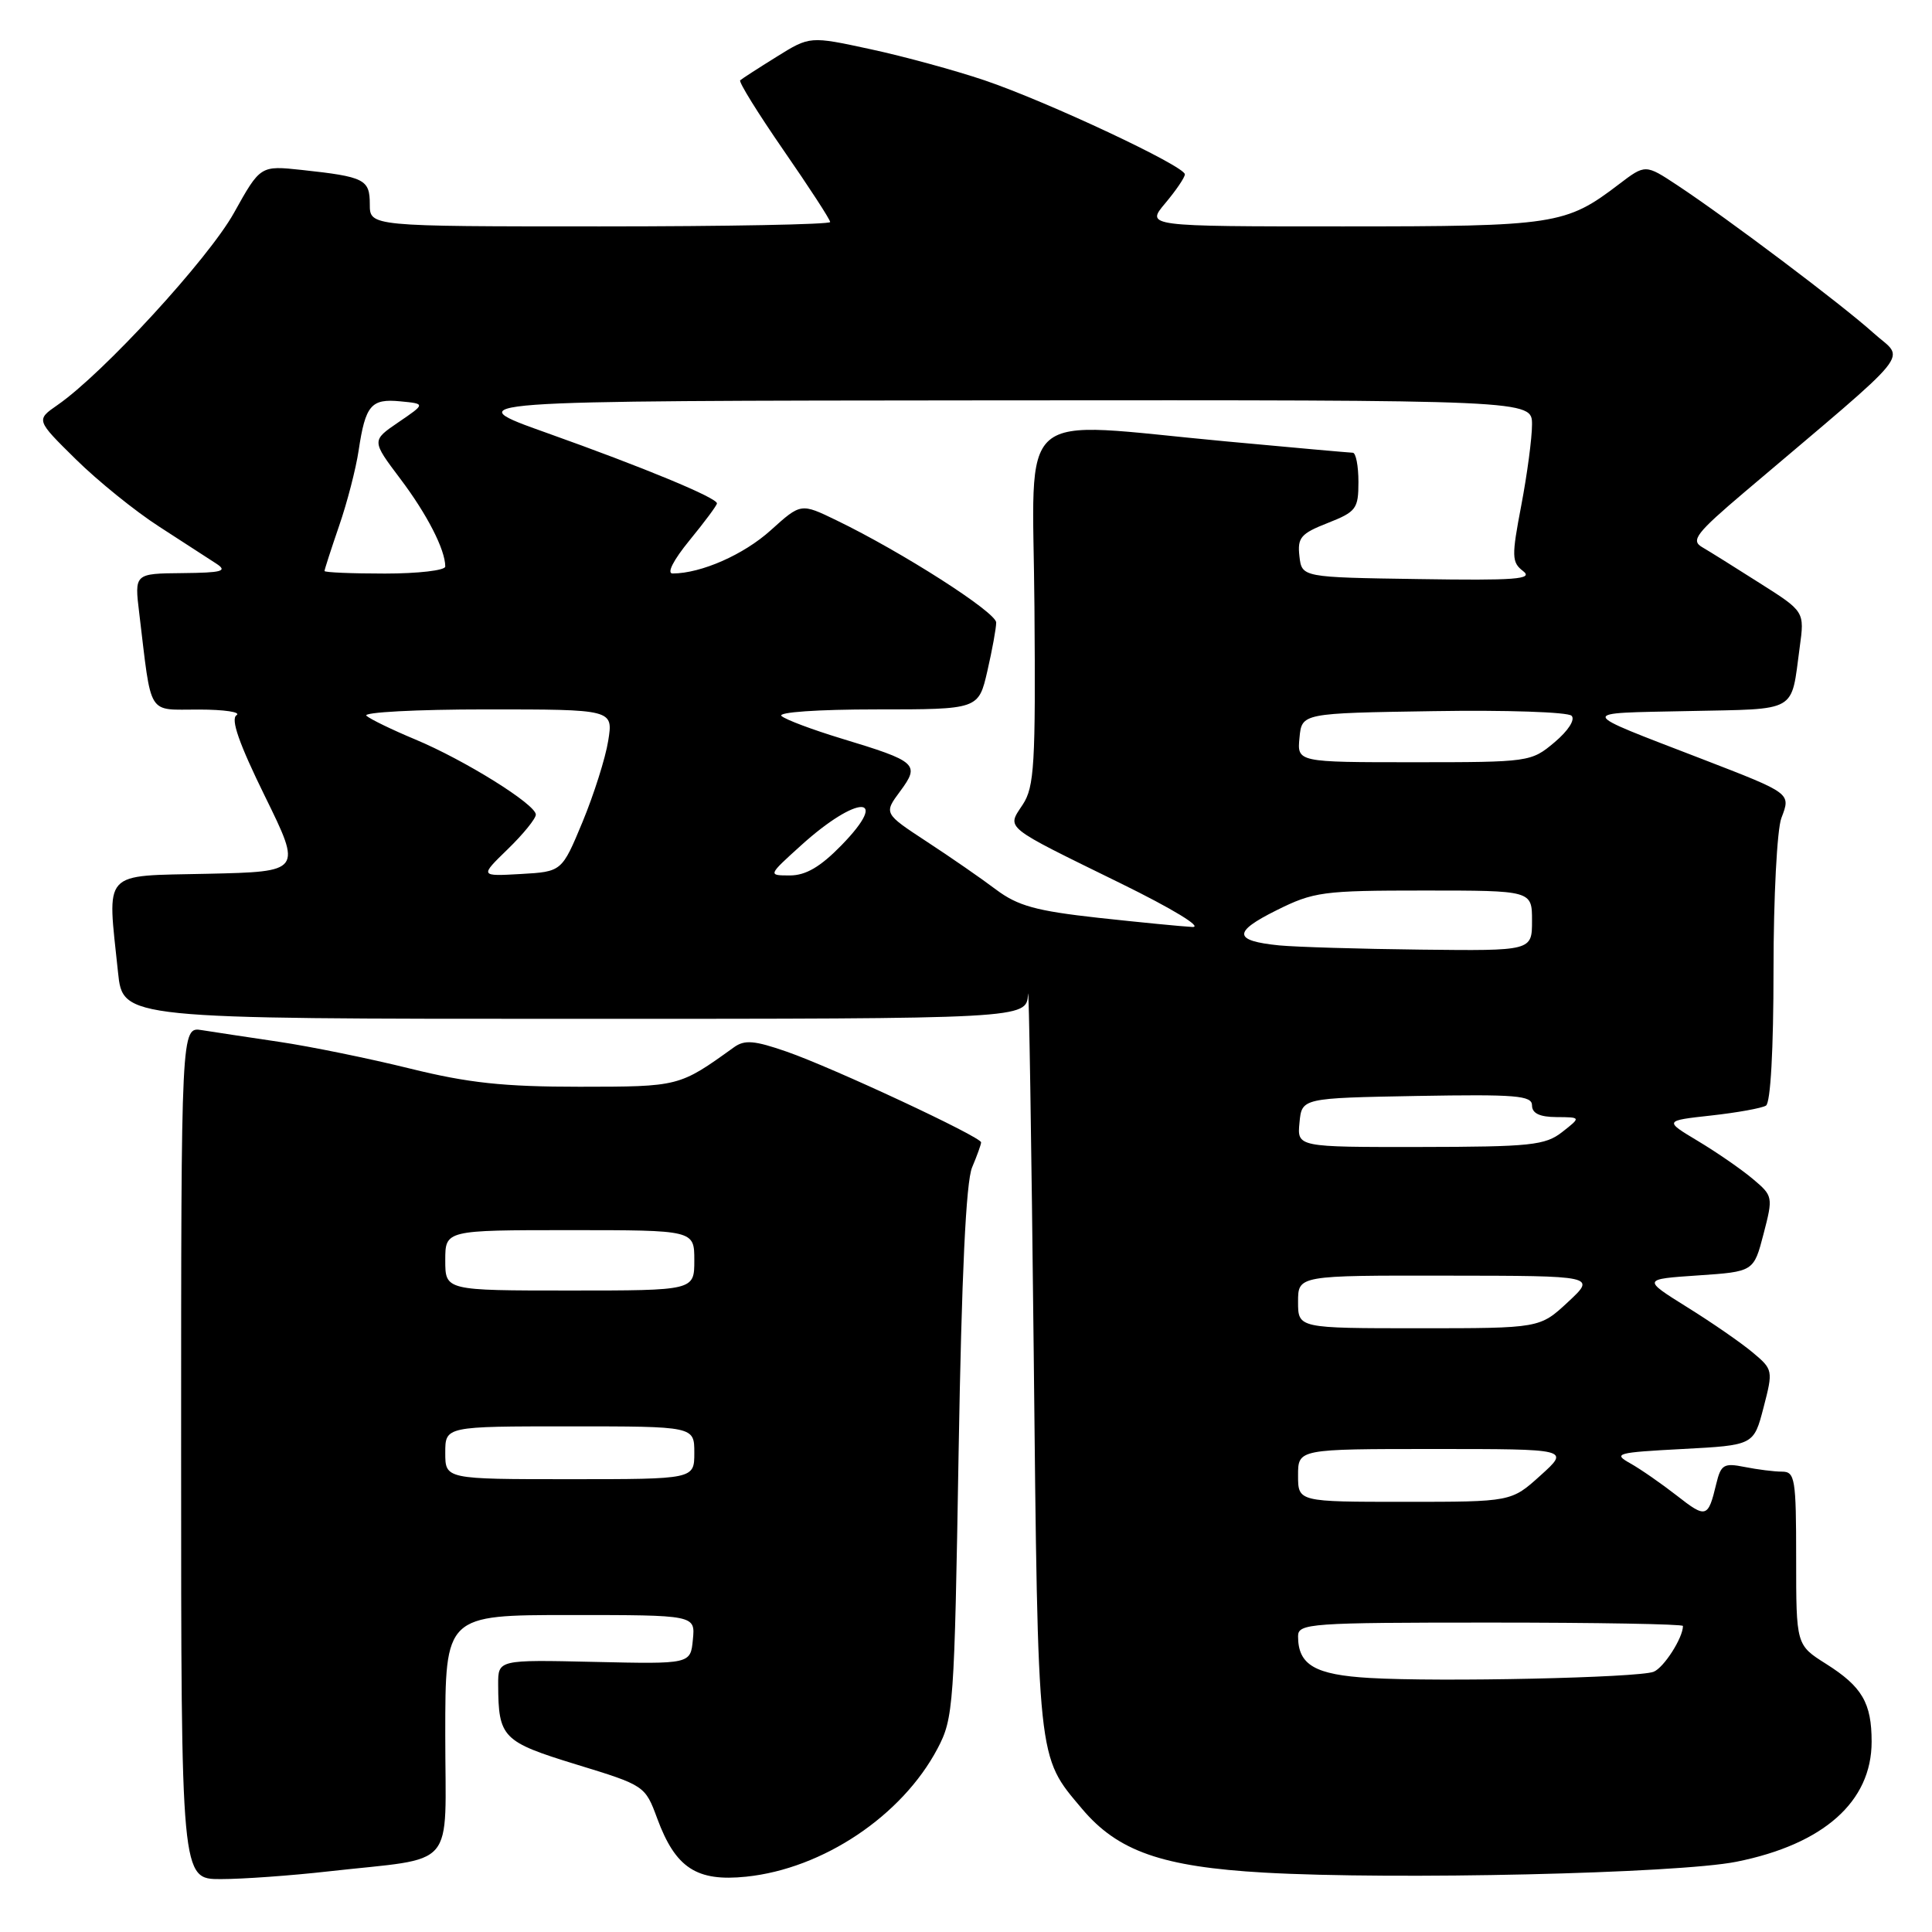 <?xml version="1.0" encoding="UTF-8" standalone="no"?>
<!DOCTYPE svg PUBLIC "-//W3C//DTD SVG 1.1//EN" "http://www.w3.org/Graphics/SVG/1.1/DTD/svg11.dtd" >
<svg xmlns="http://www.w3.org/2000/svg" xmlns:xlink="http://www.w3.org/1999/xlink" version="1.1" viewBox="0 0 256 256">
 <g >
 <path fill="currentColor"
d=" M 43.50 247.97 C 60.77 246.03 59.00 248.09 59.00 229.89 C 59.00 214.00 59.00 214.00 75.56 214.00 C 92.13 214.00 92.13 214.00 91.81 217.25 C 91.50 220.50 91.50 220.50 78.75 220.21 C 66.00 219.92 66.00 219.92 66.01 223.21 C 66.04 230.26 66.56 230.79 76.36 233.80 C 85.44 236.58 85.48 236.61 87.09 240.97 C 89.51 247.52 92.31 249.35 98.87 248.67 C 109.04 247.62 119.53 240.60 124.23 231.69 C 126.35 227.67 126.46 226.09 127.02 192.50 C 127.42 168.83 128.00 156.59 128.81 154.68 C 129.46 153.14 130.00 151.65 130.00 151.37 C 130.00 150.64 110.35 141.47 104.24 139.35 C 99.95 137.86 98.66 137.75 97.24 138.78 C 89.98 144.00 90.02 143.99 76.79 144.00 C 66.70 144.00 62.06 143.50 54.29 141.58 C 48.91 140.25 41.12 138.66 37.00 138.05 C 32.88 137.44 28.26 136.74 26.75 136.50 C 24.00 136.05 24.00 136.05 24.00 192.53 C 24.00 249.00 24.00 249.00 29.25 248.99 C 32.14 248.99 38.55 248.53 43.50 247.97 Z  M 230.09 246.69 C 241.63 244.38 248.00 238.73 248.00 230.79 C 248.00 225.64 246.74 223.49 241.96 220.47 C 238.00 217.97 238.00 217.97 238.00 206.49 C 238.00 195.92 237.85 195.00 236.12 195.00 C 235.09 195.00 232.87 194.72 231.17 194.38 C 228.41 193.83 228.03 194.06 227.41 196.63 C 226.33 201.14 226.07 201.22 222.18 198.17 C 220.15 196.59 217.38 194.66 216.00 193.89 C 213.69 192.60 214.21 192.46 222.94 192.00 C 232.38 191.50 232.38 191.50 233.68 186.50 C 234.96 181.58 234.93 181.46 232.24 179.21 C 230.73 177.94 226.83 175.24 223.56 173.21 C 217.62 169.50 217.62 169.50 225.00 169.00 C 232.38 168.50 232.38 168.50 233.68 163.50 C 234.96 158.58 234.93 158.46 232.24 156.20 C 230.73 154.93 227.47 152.68 225.00 151.20 C 220.50 148.50 220.50 148.50 226.75 147.81 C 230.18 147.43 233.45 146.84 234.00 146.50 C 234.61 146.13 235.00 139.05 235.00 128.51 C 235.00 118.91 235.47 109.91 236.04 108.40 C 237.30 105.08 237.42 105.17 225.50 100.56 C 208.75 94.10 208.88 94.53 223.69 94.22 C 238.40 93.91 237.28 94.55 238.47 85.77 C 239.12 81.03 239.12 81.03 233.18 77.27 C 229.92 75.19 226.47 73.04 225.51 72.48 C 224.02 71.60 224.79 70.61 231.14 65.22 C 254.29 45.59 252.42 47.90 248.24 44.12 C 244.14 40.42 228.96 28.98 222.26 24.55 C 218.02 21.75 218.02 21.75 214.51 24.42 C 207.47 29.79 206.11 30.00 177.94 30.00 C 151.82 30.00 151.82 30.00 154.41 26.92 C 155.83 25.23 157.00 23.51 157.00 23.10 C 157.00 22.01 138.73 13.44 130.45 10.64 C 126.57 9.33 119.77 7.47 115.35 6.52 C 107.31 4.78 107.31 4.78 102.91 7.52 C 100.48 9.03 98.31 10.43 98.08 10.64 C 97.85 10.84 100.44 15.01 103.83 19.92 C 107.22 24.82 110.00 29.09 110.00 29.42 C 110.00 29.74 96.28 30.00 79.50 30.00 C 49.00 30.00 49.00 30.00 49.00 27.07 C 49.00 23.77 48.32 23.42 40.00 22.52 C 34.50 21.93 34.50 21.93 31.00 28.21 C 27.62 34.28 13.67 49.48 7.63 53.66 C 4.76 55.65 4.76 55.65 10.05 60.86 C 12.95 63.72 17.92 67.74 21.09 69.78 C 24.26 71.83 27.67 74.04 28.67 74.69 C 30.19 75.68 29.43 75.89 24.16 75.94 C 17.81 76.00 17.81 76.00 18.45 81.25 C 20.13 95.15 19.42 94.00 26.34 94.02 C 29.73 94.02 31.98 94.36 31.34 94.77 C 30.54 95.28 31.68 98.54 35.10 105.50 C 40.01 115.50 40.01 115.50 27.51 115.78 C 13.33 116.10 14.21 115.13 15.64 128.85 C 16.28 135.00 16.28 135.00 76.14 135.00 C 136.00 135.00 136.00 135.00 136.22 131.75 C 136.33 129.96 136.67 151.22 136.97 179.00 C 137.55 233.90 137.41 232.60 143.37 239.67 C 148.12 245.31 153.99 247.36 167.50 248.13 C 184.75 249.11 222.30 248.25 230.09 246.69 Z  M 59.00 192.50 C 59.00 189.00 59.00 189.00 75.50 189.00 C 92.00 189.00 92.00 189.00 92.00 192.50 C 92.00 196.00 92.00 196.00 75.50 196.00 C 59.00 196.00 59.00 196.00 59.00 192.50 Z  M 59.00 167.00 C 59.00 163.00 59.00 163.00 75.50 163.00 C 92.00 163.00 92.00 163.00 92.00 167.00 C 92.00 171.00 92.00 171.00 75.50 171.00 C 59.00 171.00 59.00 171.00 59.00 167.00 Z  M 181.50 222.34 C 174.23 221.92 172.00 220.62 172.00 216.81 C 172.00 215.11 173.56 215.00 197.50 215.00 C 211.53 215.00 223.00 215.20 223.00 215.45 C 223.00 217.03 220.46 220.99 219.11 221.52 C 217.08 222.31 190.84 222.89 181.50 222.34 Z  M 172.00 195.50 C 172.00 192.00 172.00 192.00 190.00 192.00 C 208.01 192.00 208.01 192.00 204.13 195.50 C 200.26 199.00 200.26 199.00 186.13 199.00 C 172.00 199.00 172.00 199.00 172.00 195.50 Z  M 172.00 172.50 C 172.00 169.00 172.00 169.00 191.75 169.03 C 211.50 169.05 211.50 169.05 207.76 172.53 C 204.03 176.00 204.03 176.00 188.01 176.00 C 172.00 176.00 172.00 176.00 172.00 172.50 Z  M 172.19 148.75 C 172.50 145.50 172.50 145.50 187.75 145.22 C 200.88 144.99 203.00 145.16 203.00 146.47 C 203.00 147.52 204.01 148.01 206.25 148.02 C 209.50 148.04 209.50 148.04 207.00 150.00 C 204.75 151.76 202.84 151.96 188.19 151.98 C 171.87 152.00 171.87 152.00 172.19 148.75 Z  M 169.50 125.27 C 163.43 124.66 163.33 123.51 169.12 120.63 C 174.07 118.16 175.26 118.00 188.70 118.00 C 203.00 118.00 203.00 118.00 203.00 122.00 C 203.00 126.00 203.00 126.00 188.25 125.83 C 180.14 125.74 171.70 125.48 169.50 125.27 Z  M 145.49 121.61 C 137.28 120.70 134.86 120.03 131.99 117.88 C 130.07 116.43 125.94 113.57 122.80 111.52 C 117.10 107.78 117.10 107.78 119.28 104.84 C 121.93 101.26 121.53 100.90 111.50 97.86 C 107.65 96.69 104.07 95.35 103.55 94.87 C 103.01 94.37 108.39 94.00 116.13 94.00 C 129.66 94.00 129.66 94.00 130.83 88.92 C 131.47 86.13 132.00 83.24 132.00 82.49 C 132.00 81.13 119.52 73.14 110.81 68.93 C 106.12 66.66 106.12 66.66 102.13 70.26 C 98.56 73.49 92.91 75.98 89.13 75.99 C 88.31 76.00 89.22 74.22 91.38 71.58 C 93.37 69.15 95.00 66.96 95.00 66.70 C 95.00 65.96 85.33 61.95 72.50 57.38 C 60.50 53.11 60.50 53.11 131.75 53.05 C 203.00 53.00 203.00 53.00 203.00 56.25 C 203.00 58.04 202.36 62.85 201.58 66.95 C 200.28 73.75 200.30 74.51 201.83 75.68 C 203.21 76.75 200.81 76.93 188.00 76.73 C 172.50 76.50 172.50 76.50 172.18 73.70 C 171.90 71.24 172.36 70.70 175.93 69.30 C 179.71 67.81 180.00 67.42 180.00 63.85 C 180.00 61.73 179.66 59.99 179.25 59.99 C 178.84 59.98 171.30 59.31 162.50 58.49 C 134.02 55.85 136.87 53.39 137.07 80.48 C 137.23 101.26 137.06 104.27 135.52 106.61 C 133.40 109.84 132.76 109.33 148.50 117.05 C 155.35 120.41 159.43 122.89 158.00 122.83 C 156.62 122.76 151.00 122.21 145.49 121.61 Z  M 67.29 112.51 C 69.33 110.53 71.00 108.47 71.00 107.94 C 71.00 106.59 61.57 100.71 55.00 97.97 C 51.98 96.71 49.07 95.30 48.55 94.84 C 48.03 94.38 55.17 94.00 64.43 94.00 C 81.26 94.00 81.26 94.00 80.59 98.16 C 80.23 100.44 78.69 105.28 77.19 108.91 C 74.45 115.50 74.45 115.50 69.01 115.81 C 63.57 116.12 63.57 116.12 67.29 112.51 Z  M 106.12 112.04 C 113.62 105.24 118.11 105.23 111.48 112.02 C 108.70 114.87 106.76 116.00 104.67 116.00 C 101.74 116.00 101.74 116.00 106.12 112.04 Z  M 172.19 97.75 C 172.50 94.50 172.50 94.50 189.93 94.23 C 199.51 94.07 207.75 94.35 208.24 94.84 C 208.75 95.35 207.80 96.83 205.98 98.36 C 202.89 100.96 202.64 101.00 187.36 101.00 C 171.87 101.00 171.87 101.00 172.19 97.75 Z  M 43.00 75.66 C 43.00 75.47 43.87 72.78 44.93 69.69 C 46.00 66.60 47.16 62.11 47.52 59.70 C 48.42 53.68 49.17 52.80 53.05 53.18 C 56.39 53.50 56.39 53.50 52.81 55.94 C 49.23 58.38 49.23 58.38 53.04 63.44 C 56.59 68.14 59.00 72.84 59.00 75.07 C 59.00 75.58 55.40 76.00 51.00 76.00 C 46.60 76.00 43.00 75.85 43.00 75.66 Z "/>
</g>
</svg>